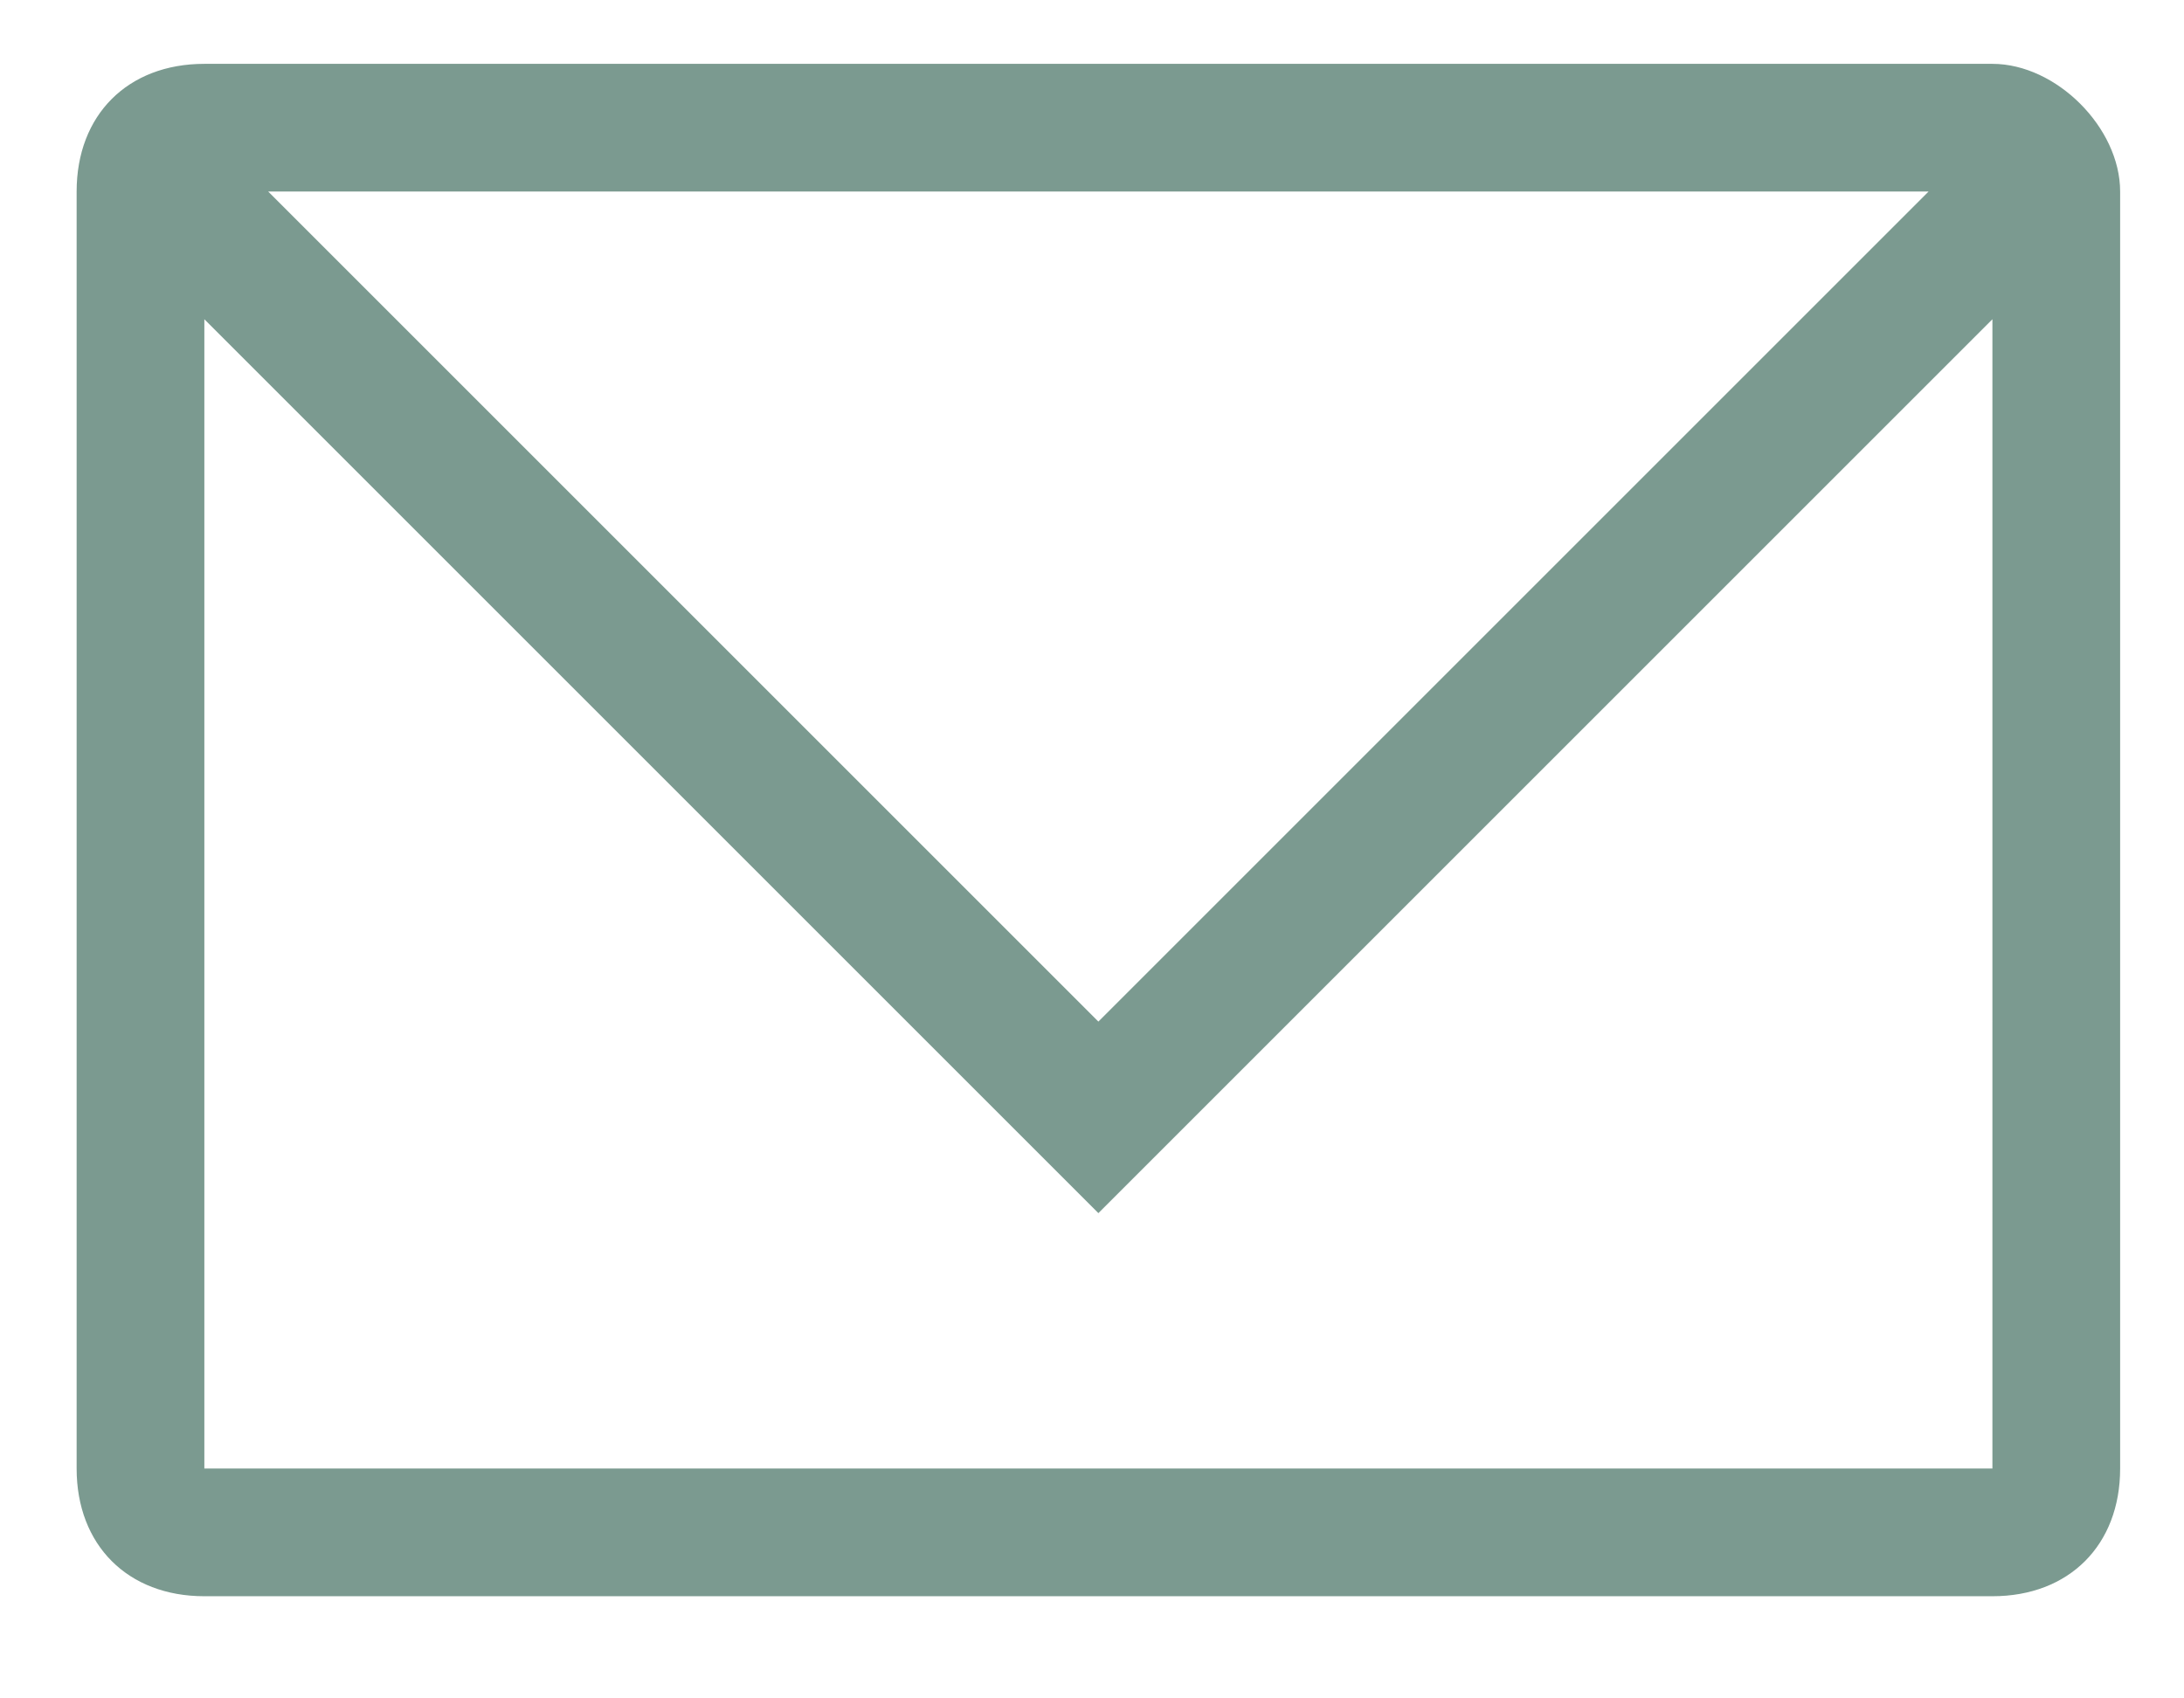 <?xml version="1.0" encoding="utf-8"?>
<!-- Generator: Adobe Illustrator 18.1.1, SVG Export Plug-In . SVG Version: 6.00 Build 0)  -->
<svg version="1.1" id="Layer_1" xmlns="http://www.w3.org/2000/svg" xmlns:xlink="http://www.w3.org/1999/xlink" x="0px" y="0px"
	 viewBox="0 0 17.1 13.3" enable-background="new 0 0 17.1 13.3" xml:space="preserve">
<path fill="#7b9a90" d="M15.6,0.5h-14c-0.6,0-1,0.4-1,1v10c0,0.6,0.4,1,1,1h14c0.6,0,1-0.4,1-1v-10C16.6,1,16.1,0.5,15.6,0.5z
	 M15.1,1.5L8.6,8L2.1,1.5H15.1z M15.6,11.5h-14v-9l7,7l7-7V11.5z"/>
</svg>
